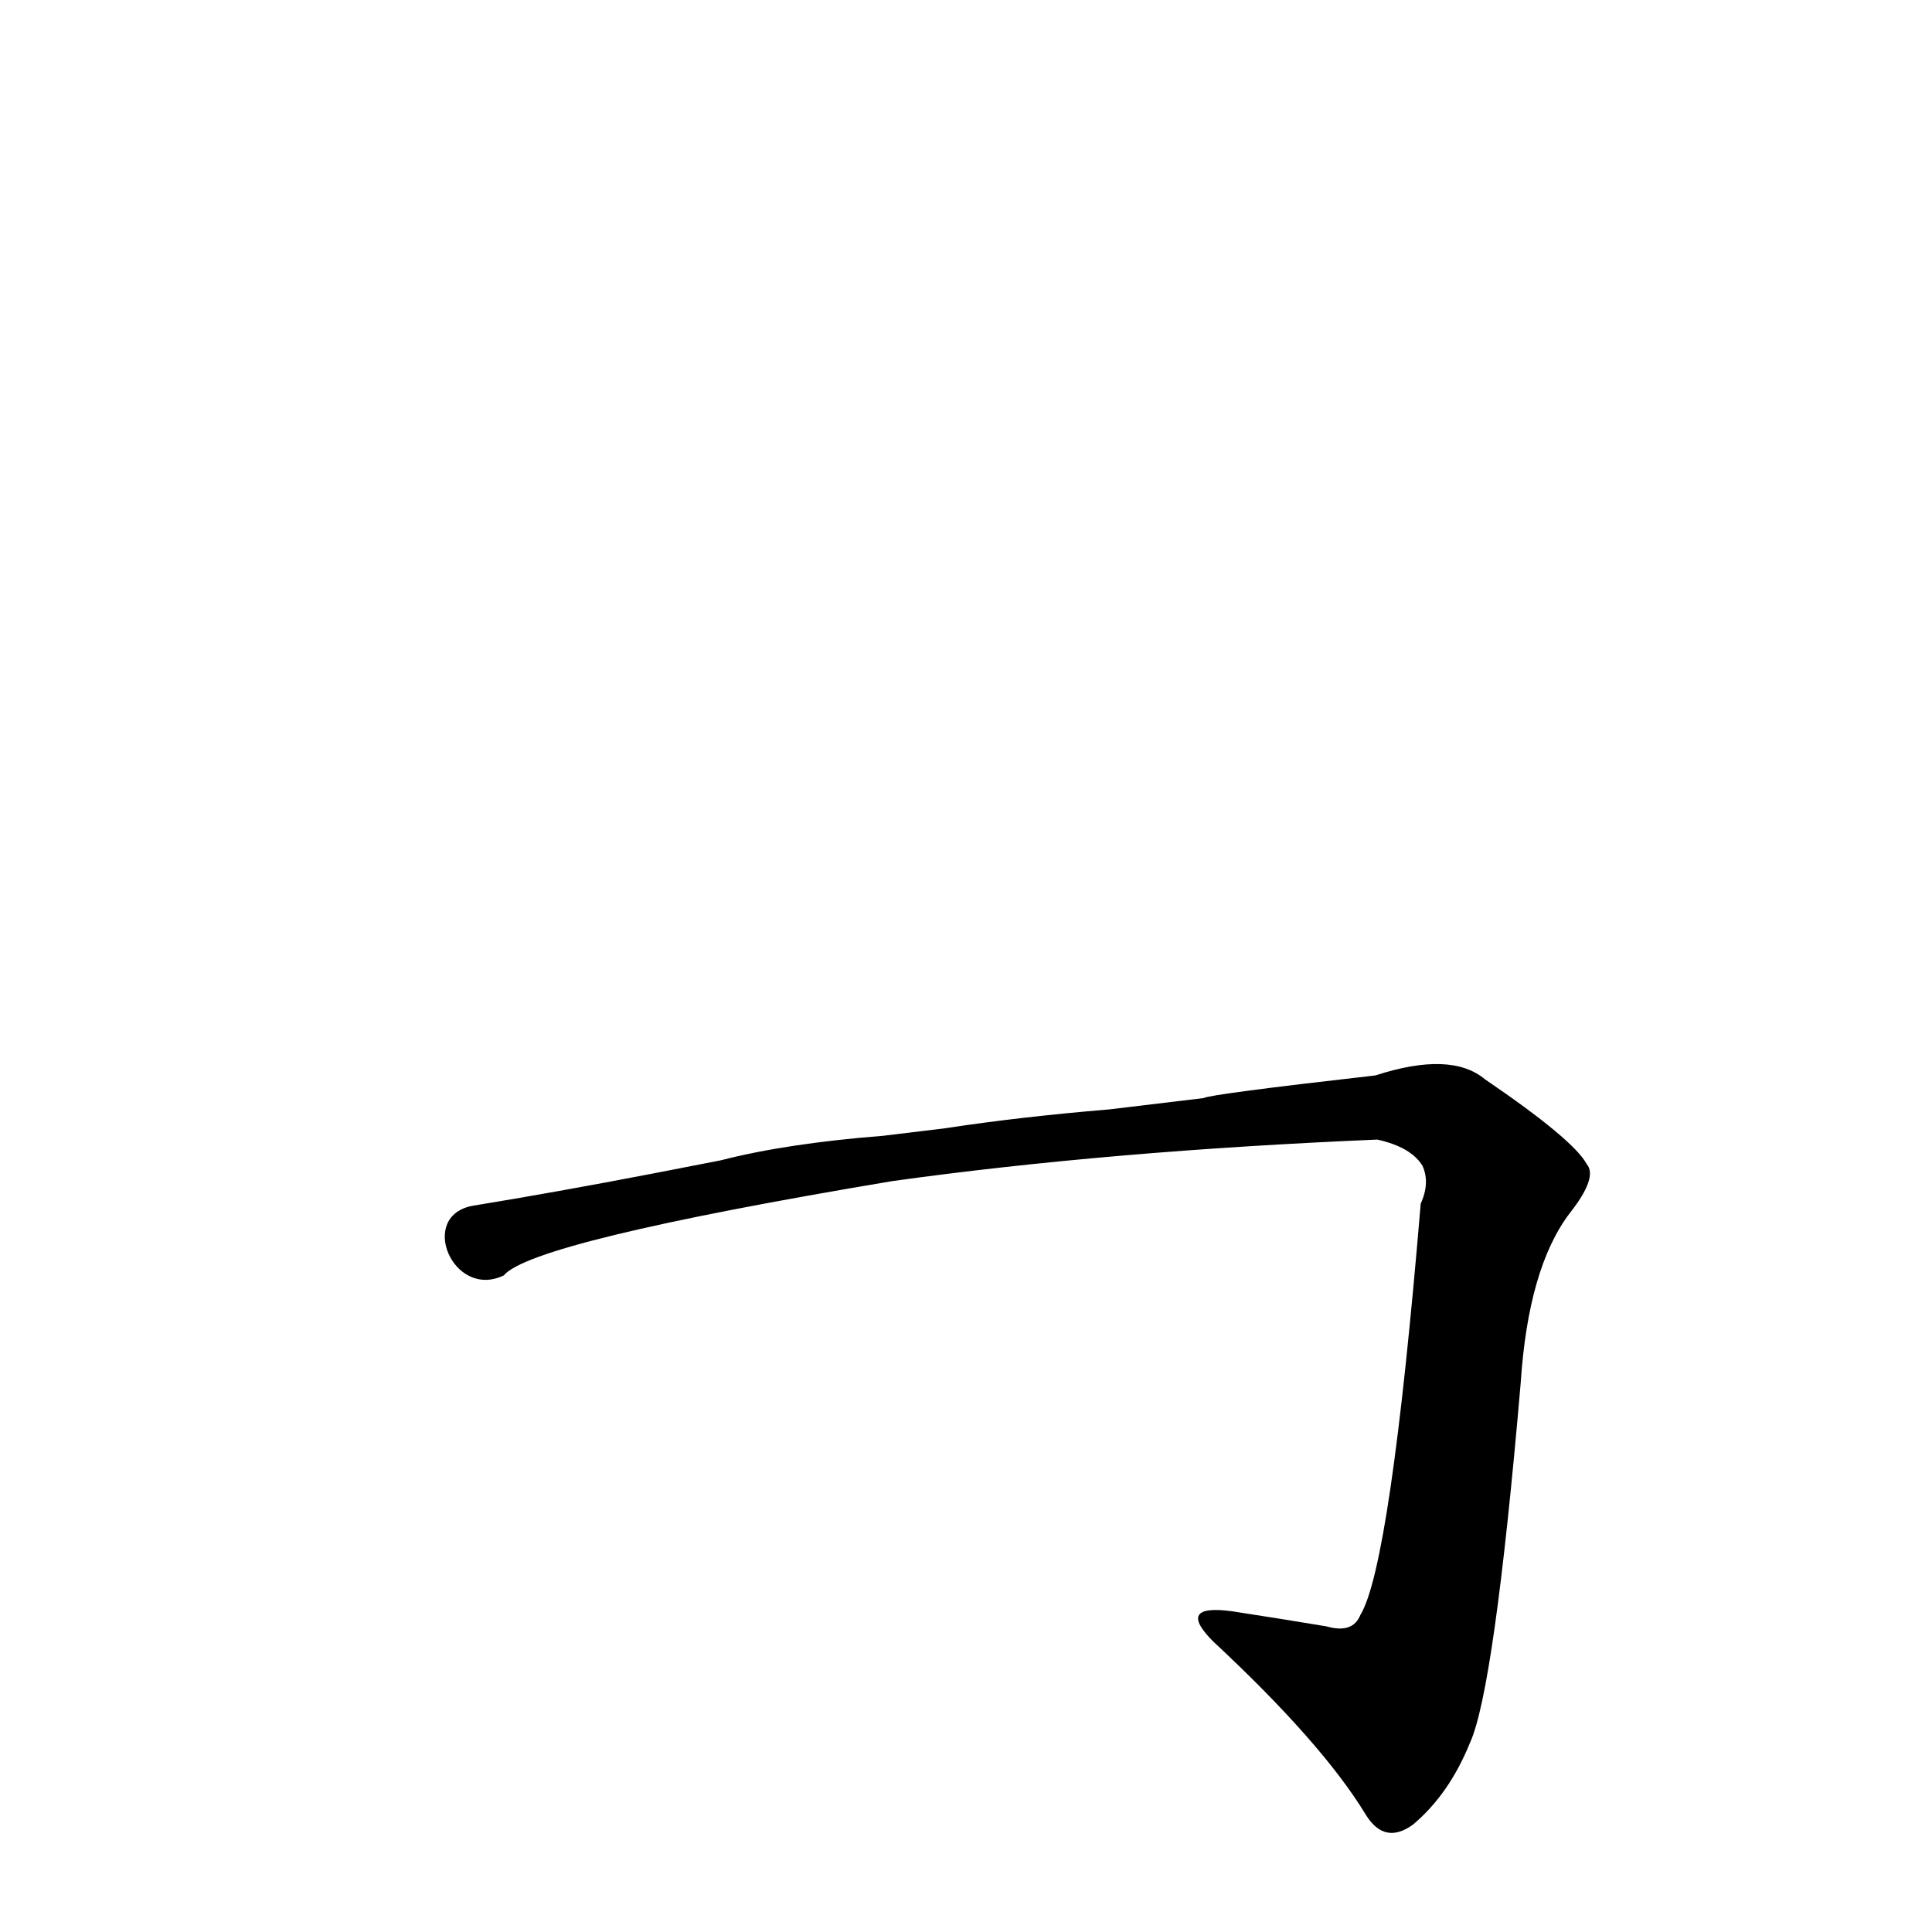 <?xml version='1.0' encoding='utf-8'?>
<svg xmlns="http://www.w3.org/2000/svg" version="1.1" viewBox="0 0 1024 1024"><g transform="scale(1, -1) translate(0, -900)"><path d="M 267 224 Q 282 242 473 274 Q 588 290 730 296 Q 748 292 754 282 Q 758 273 753 262 Q 737 70 721 44 Q 717 34 703 38 Q 679 42 653 46 Q 623 50 643 30 Q 701 -24 724 -62 Q 734 -78 749 -67 Q 768 -51 779 -24 Q 792 4 806 167 Q 810 228 832 257 Q 847 276 841 283 Q 834 296 787 328 Q 769 343 729 330 Q 641 320 638 318 L 588 312 Q 540 308 501 302 L 468 298 Q 417 294 382 285 L 346 278 Q 294 268 251 261 C 221 256 240 211 267 224 Z" fill="black" /></g></svg>